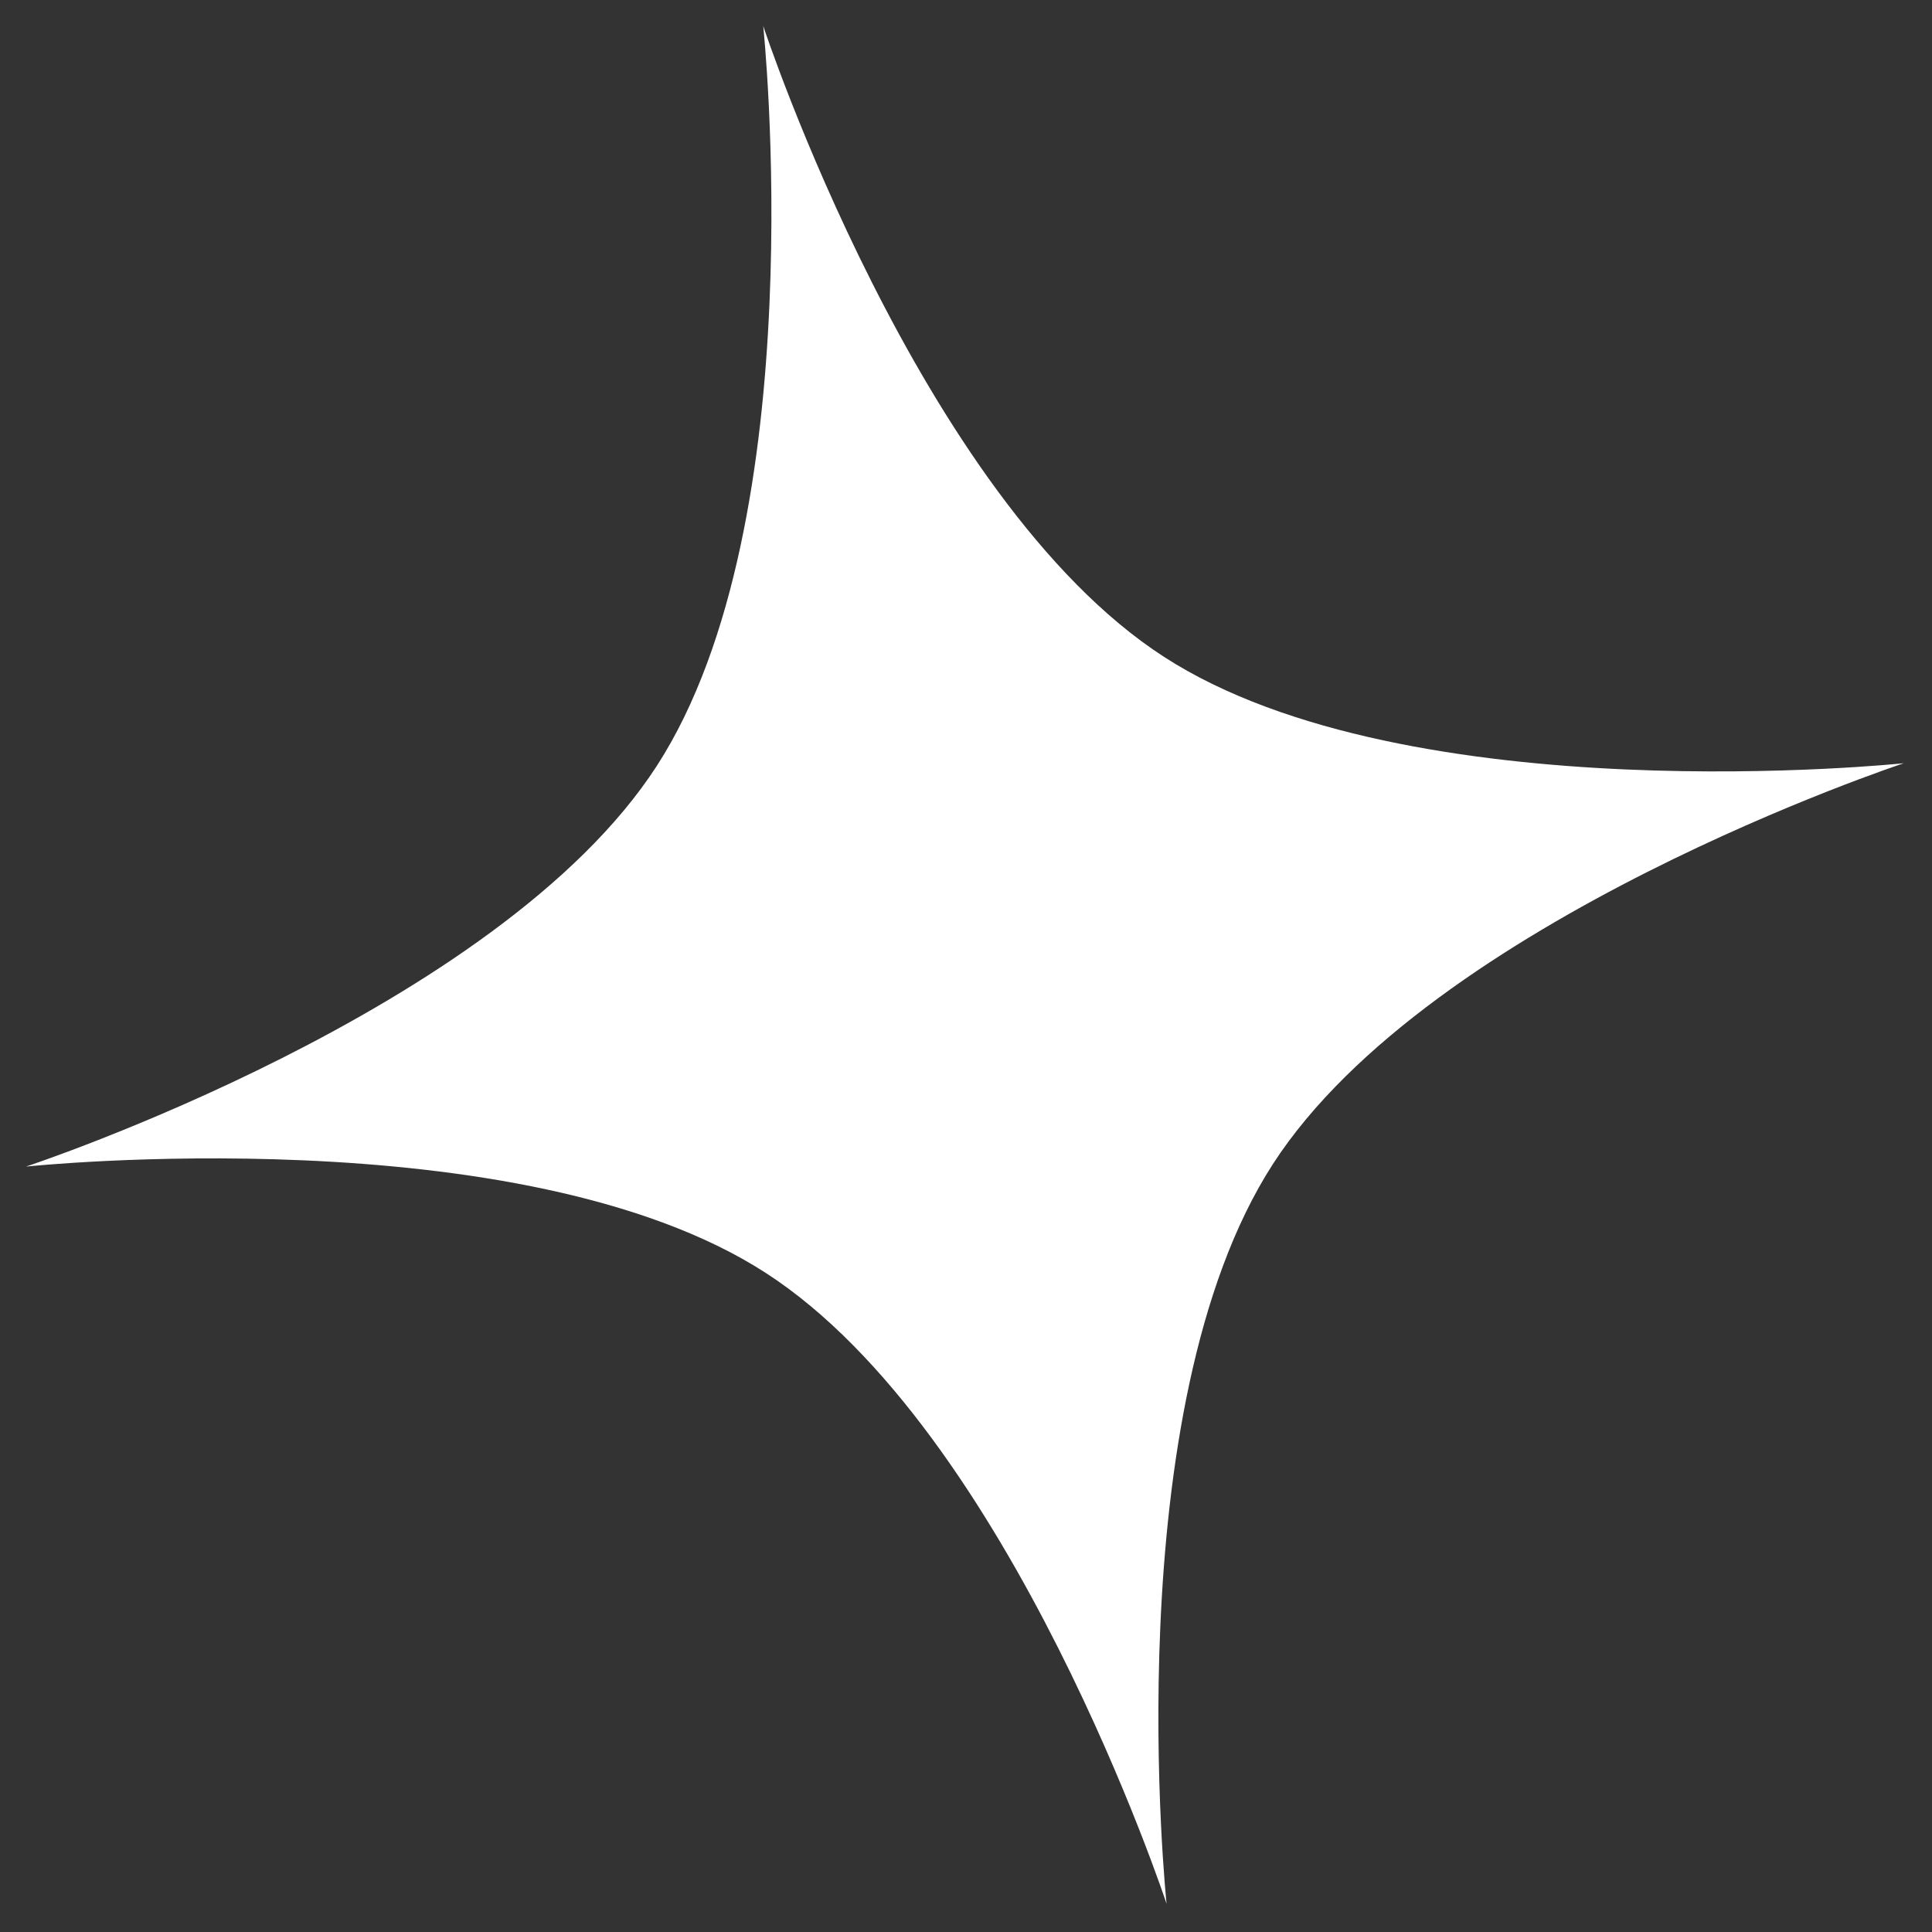 <svg width="22" height="22" viewBox="0 0 22 22" fill="none" xmlns="http://www.w3.org/2000/svg">
<rect x="0" y="0" width="22" height="22" fill="#333333" stroke="none"/>
<path id="Star 3" d="M8.691 0.296C8.691 0.296 10.464 5.676 13.255 7.48C16.046 9.284 21.679 8.691 21.679 8.691C21.679 8.691 16.3 10.464 14.495 13.255C12.691 16.046 13.284 21.679 13.284 21.679C13.284 21.679 11.511 16.299 8.72 14.495C5.929 12.691 0.296 13.284 0.296 13.284C0.296 13.284 5.676 11.511 7.48 8.72C9.284 5.929 8.691 0.296 8.691 0.296Z" fill="white"/>
</svg>
